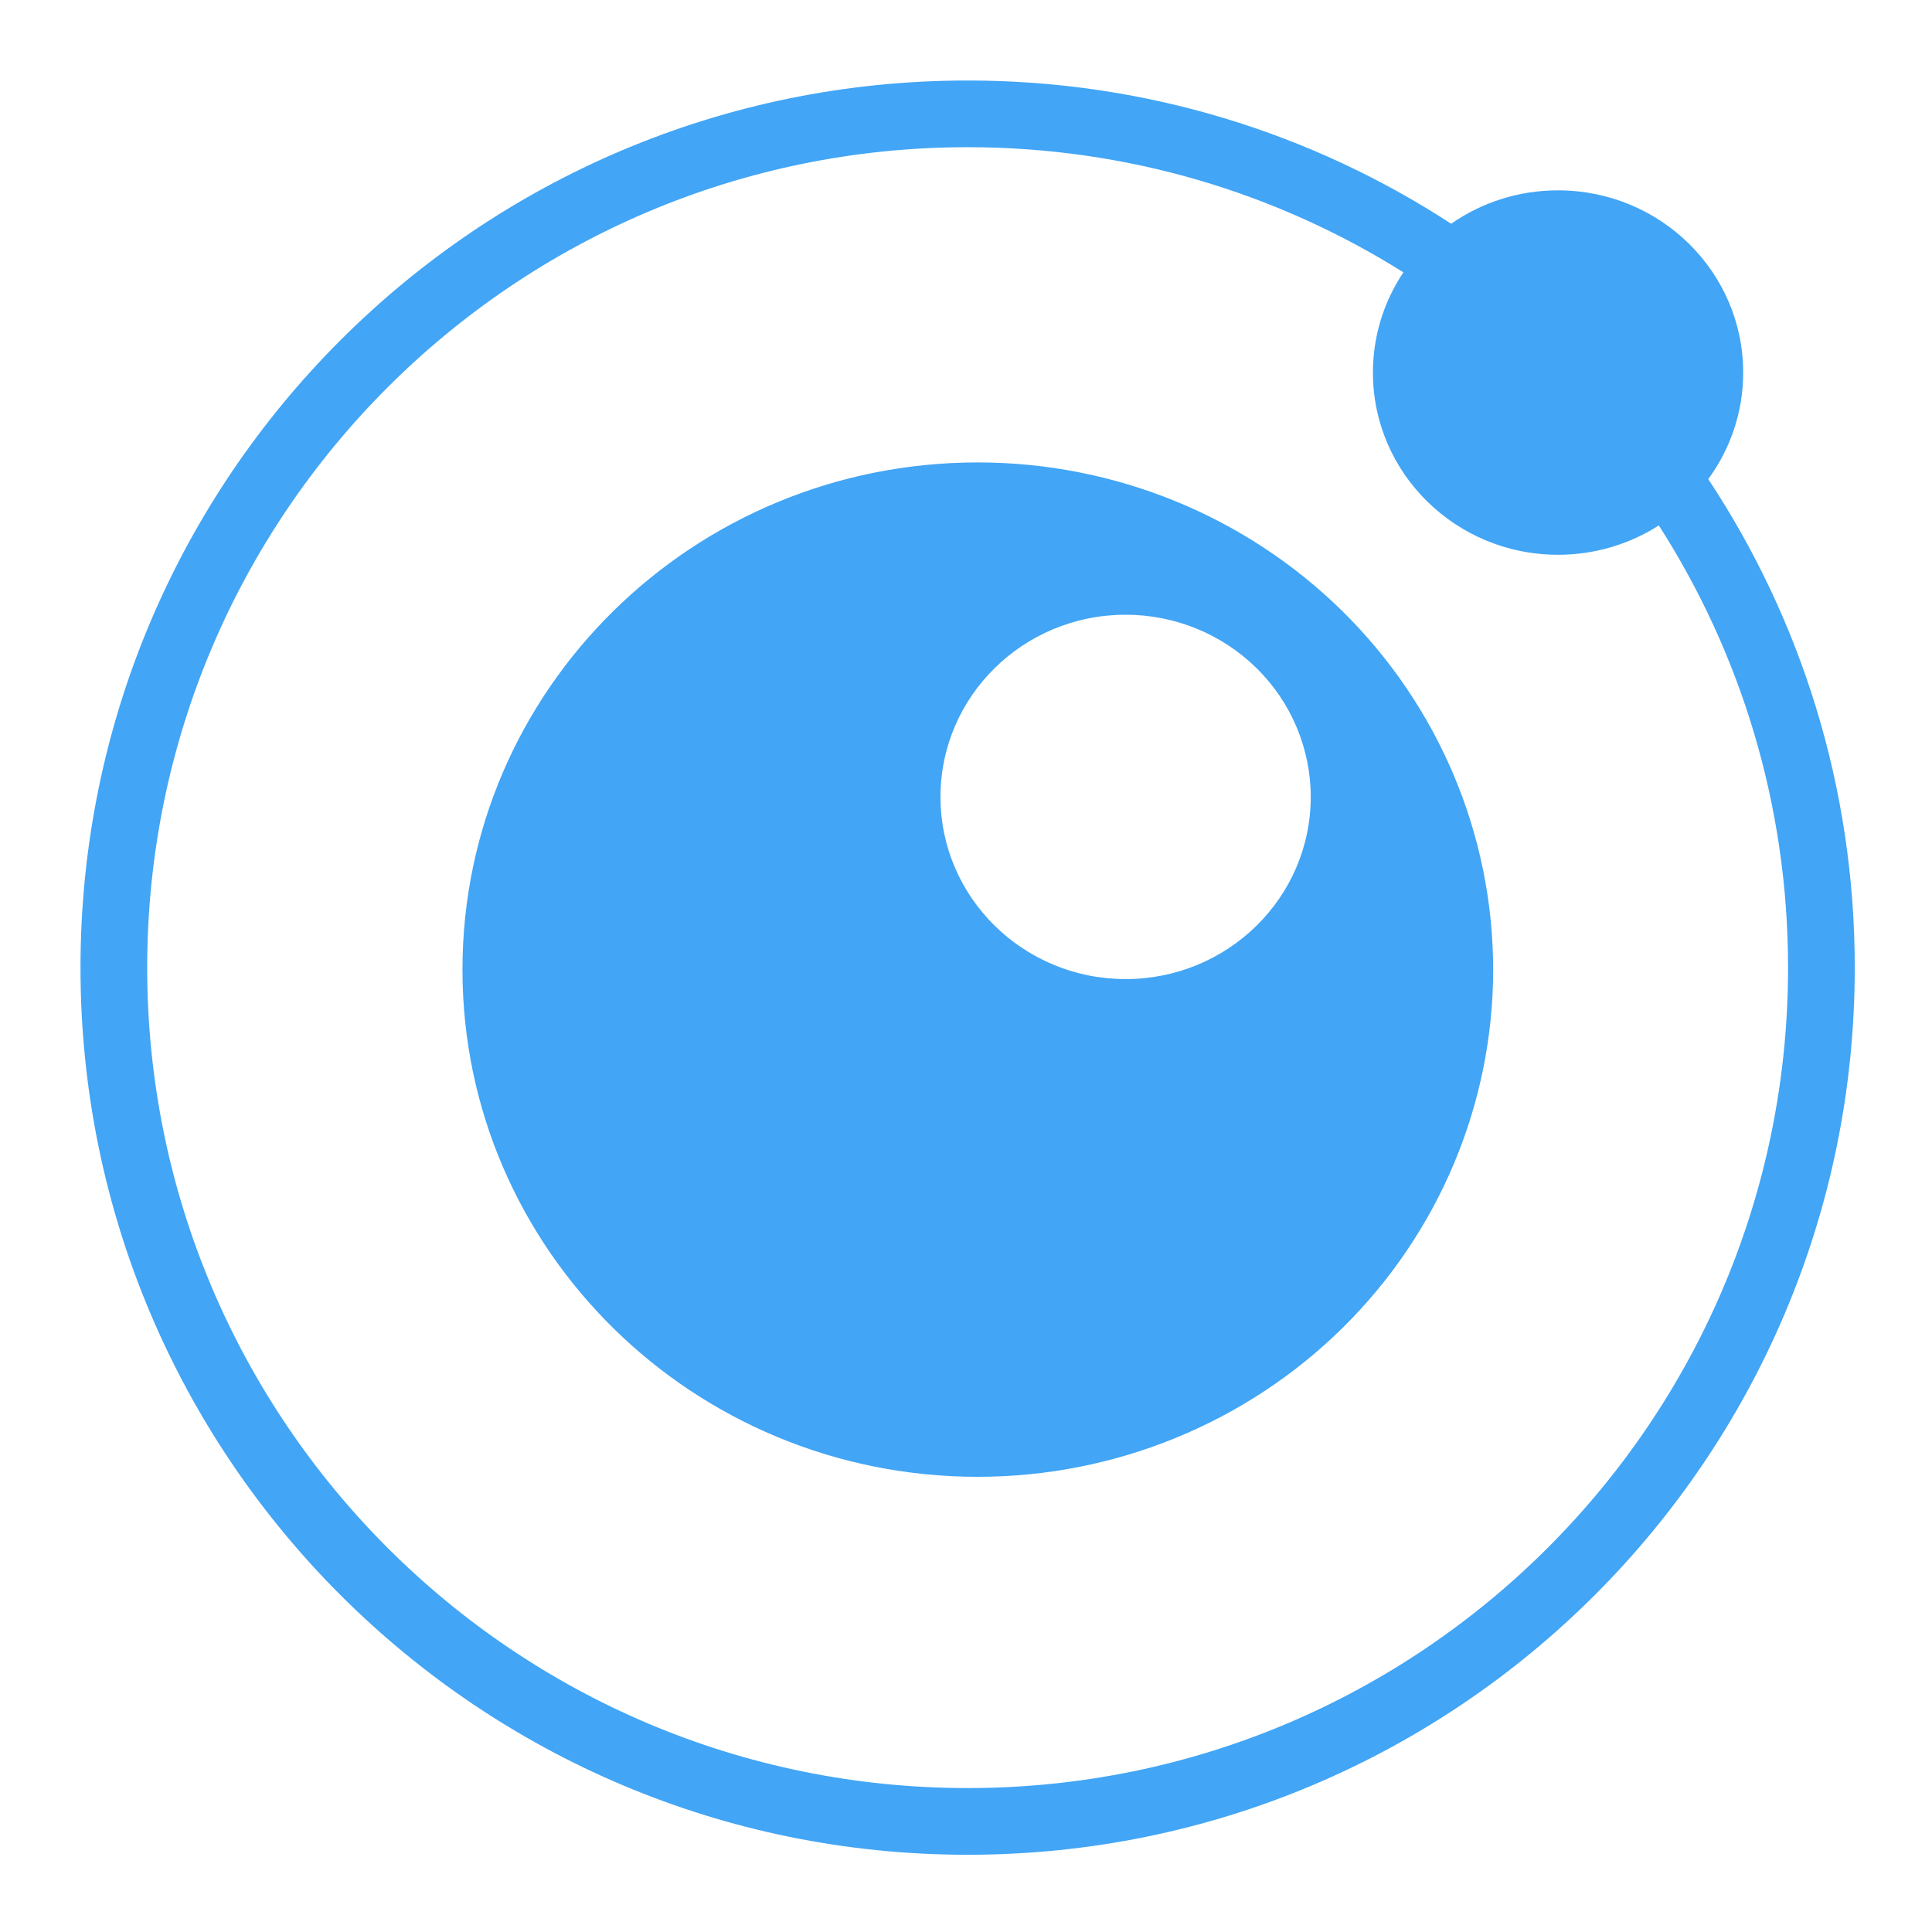 <svg xmlns="http://www.w3.org/2000/svg" width="48" height="48" viewBox="0 0 48 48"><path fill="#42A5F5" fill-rule="evenodd" d="M36.054,5.559 C36.804,5.036 37.72,4.729 38.709,4.729 C41.249,4.729 43.309,6.756 43.309,9.256 C43.309,10.244 42.987,11.159 42.441,11.903 C44.742,15.384 46.081,19.556 46.081,24.041 C46.081,36.213 36.213,46.081 24.041,46.081 C11.868,46.081 2,36.213 2,24.041 C2,11.868 11.868,2 24.041,2 C28.472,2 32.598,3.308 36.054,5.559 Z M34.867,6.766 C31.73,4.796 28.018,3.657 24.041,3.657 C12.783,3.657 3.657,12.783 3.657,24.041 C3.657,35.298 12.783,44.424 24.041,44.424 C35.298,44.424 44.424,35.298 44.424,24.041 C44.424,19.995 43.246,16.225 41.213,13.054 C40.493,13.515 39.633,13.783 38.709,13.783 C36.169,13.783 34.11,11.756 34.11,9.256 C34.11,8.336 34.389,7.481 34.867,6.766 Z M24.291,11.489 C27.687,11.488 30.944,12.815 33.346,15.179 C35.747,17.542 37.096,20.747 37.097,24.09 C37.096,27.432 35.747,30.638 33.346,33.001 C30.944,35.364 27.687,36.692 24.291,36.691 C17.221,36.69 11.49,31.049 11.49,24.09 C11.49,17.131 17.221,11.49 24.291,11.489 Z M27.963,15.273 C25.423,15.274 23.365,17.301 23.366,19.801 C23.367,22.299 25.425,24.324 27.963,24.325 C30.503,24.326 32.563,22.301 32.565,19.801 C32.565,18.6 32.08,17.447 31.217,16.598 C30.354,15.749 29.184,15.272 27.963,15.273 Z"/></svg>